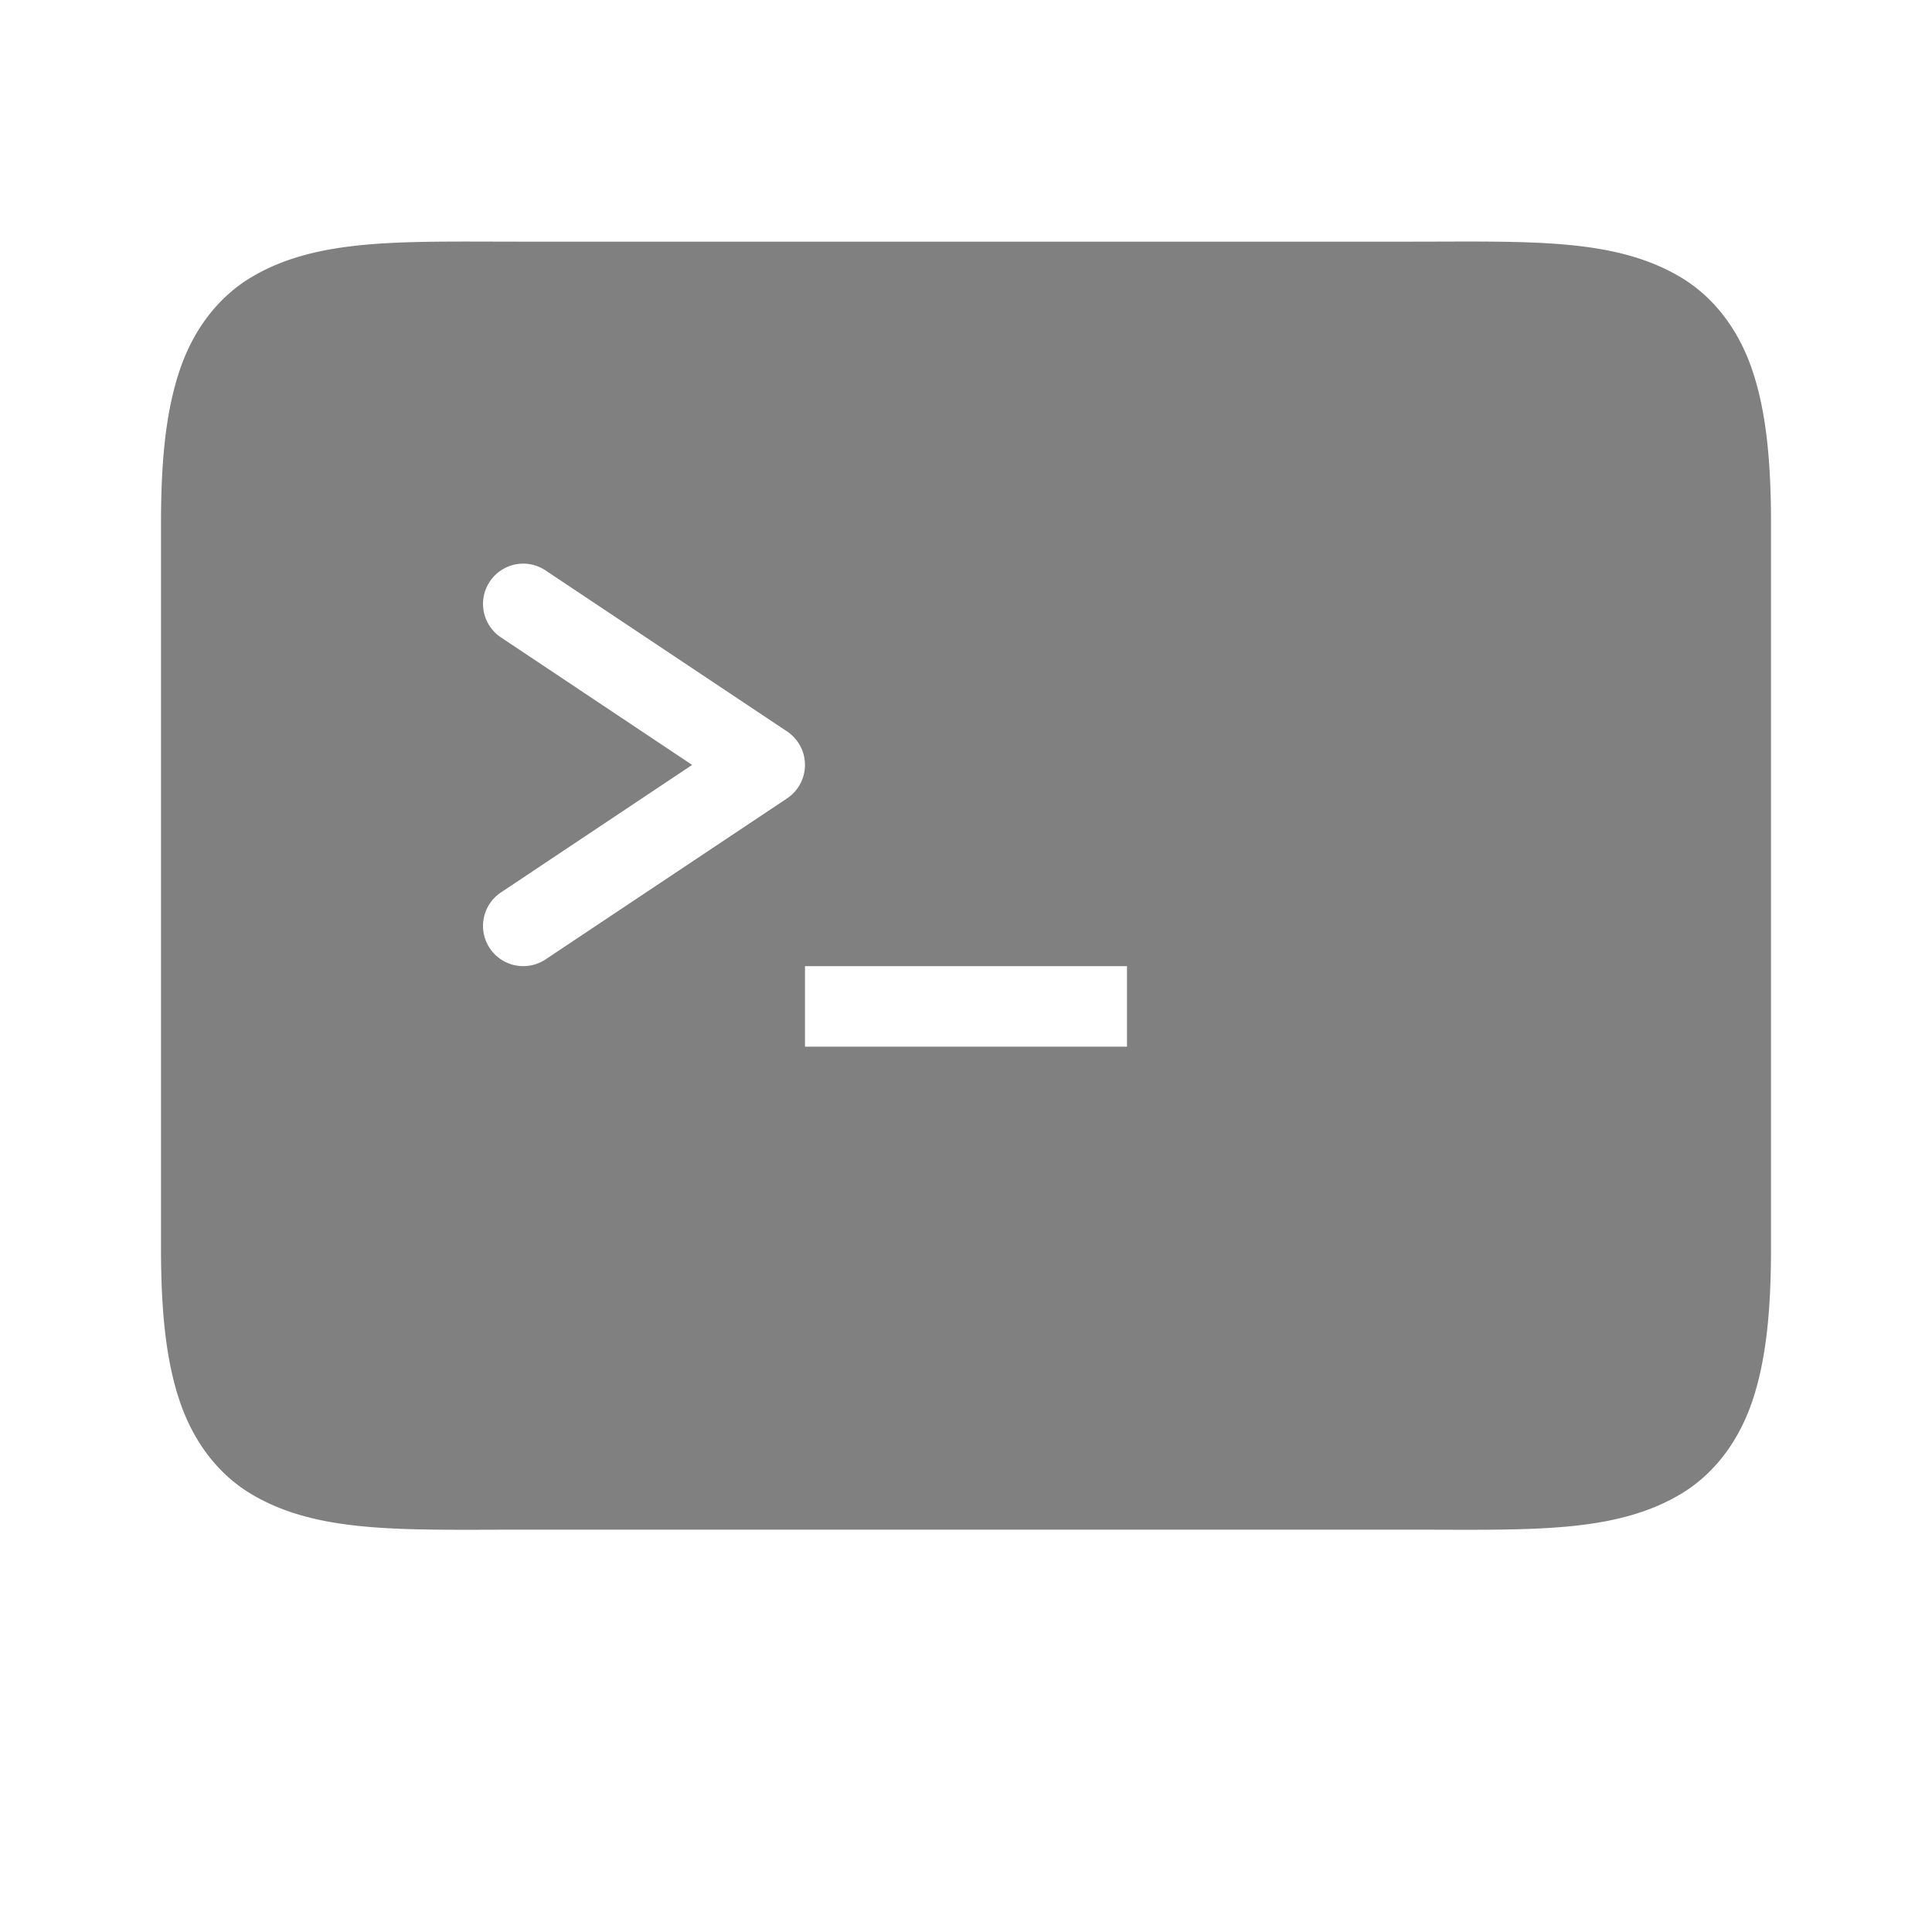 <?xml version="1.0" encoding="UTF-8" standalone="no"?>
<svg
   viewBox="0 1 24 24"
   height="24"
   width="24"
   version="1.1"
   id="svg8"
   sodipodi:docname="terminal-filled.svg"
   inkscape:version="1.2 (1:1.2.1+202207142221+cd75a1ee6d)"
   xmlns:inkscape="http://www.inkscape.org/namespaces/inkscape"
   xmlns:sodipodi="http://sodipodi.sourceforge.net/DTD/sodipodi-0.dtd"
   xmlns="http://www.w3.org/2000/svg"
   xmlns:svg="http://www.w3.org/2000/svg">
  <defs
     id="defs12" />
  <sodipodi:namedview
     id="namedview10"
     pagecolor="#ffffff"
     bordercolor="#666666"
     borderopacity="1.0"
     inkscape:pageshadow="2"
     inkscape:pageopacity="0.0"
     inkscape:pagecheckerboard="0"
     showgrid="true"
     inkscape:snap-page="true"
     inkscape:zoom="19.79899"
     inkscape:cx="14.293658"
     inkscape:cy="8.6873118"
     inkscape:window-width="1920"
     inkscape:window-height="1043"
     inkscape:window-x="0"
     inkscape:window-y="0"
     inkscape:window-maximized="1"
     inkscape:current-layer="svg8"
     inkscape:showpageshadow="2"
     inkscape:deskcolor="#d1d1d1">
    <inkscape:grid
       type="xygrid"
       id="grid823" />
    <inkscape:grid
       type="xygrid"
       id="grid825"
       dotted="true"
       spacingx="0.5"
       spacingy="0.5"
       empspacing="10" />
  </sodipodi:namedview>
  <path
     id="path860"
     style="color:#000000;fill:#808080"
     d="M 5.455 4.002 C 4.487 4.011 3.737 4.075 3.117 4.447 C 2.704 4.695 2.397 5.103 2.229 5.609 C 2.06 6.116 2 6.724 2 7.502 L 2 16.502 C 2 17.28 2.06 17.888 2.229 18.395 C 2.397 18.901 2.704 19.309 3.117 19.557 C 3.944 20.053 5 20.002 6.5 20.002 L 17.5 20.002 C 19 20.002 20.056 20.053 20.883 19.557 C 21.296 19.309 21.603 18.901 21.771 18.395 C 21.94 17.888 22 17.28 22 16.502 L 22 7.502 C 22 6.724 21.94 6.116 21.771 5.609 C 21.603 5.103 21.296 4.695 20.883 4.447 C 20.056 3.951 19 4.002 17.5 4.002 L 6.5 4.002 C 6.125 4.002 5.778 3.999 5.455 4.002 z M 6.48 8.002 A 0.5 0.5 0 0 1 6.777 8.086 L 9.777 10.086 A 0.5 0.5 0 0 1 9.777 10.918 L 6.777 12.918 A 0.5 0.5 0 0 1 6.084 12.779 A 0.5 0.5 0 0 1 6.223 12.086 L 8.598 10.502 L 6.223 8.918 A 0.5 0.5 0 0 1 6.084 8.225 A 0.5 0.5 0 0 1 6.48 8.002 z M 10 13.002 L 14 13.002 L 14 14.002 L 10 14.002 L 10 13.002 z " />
</svg>
